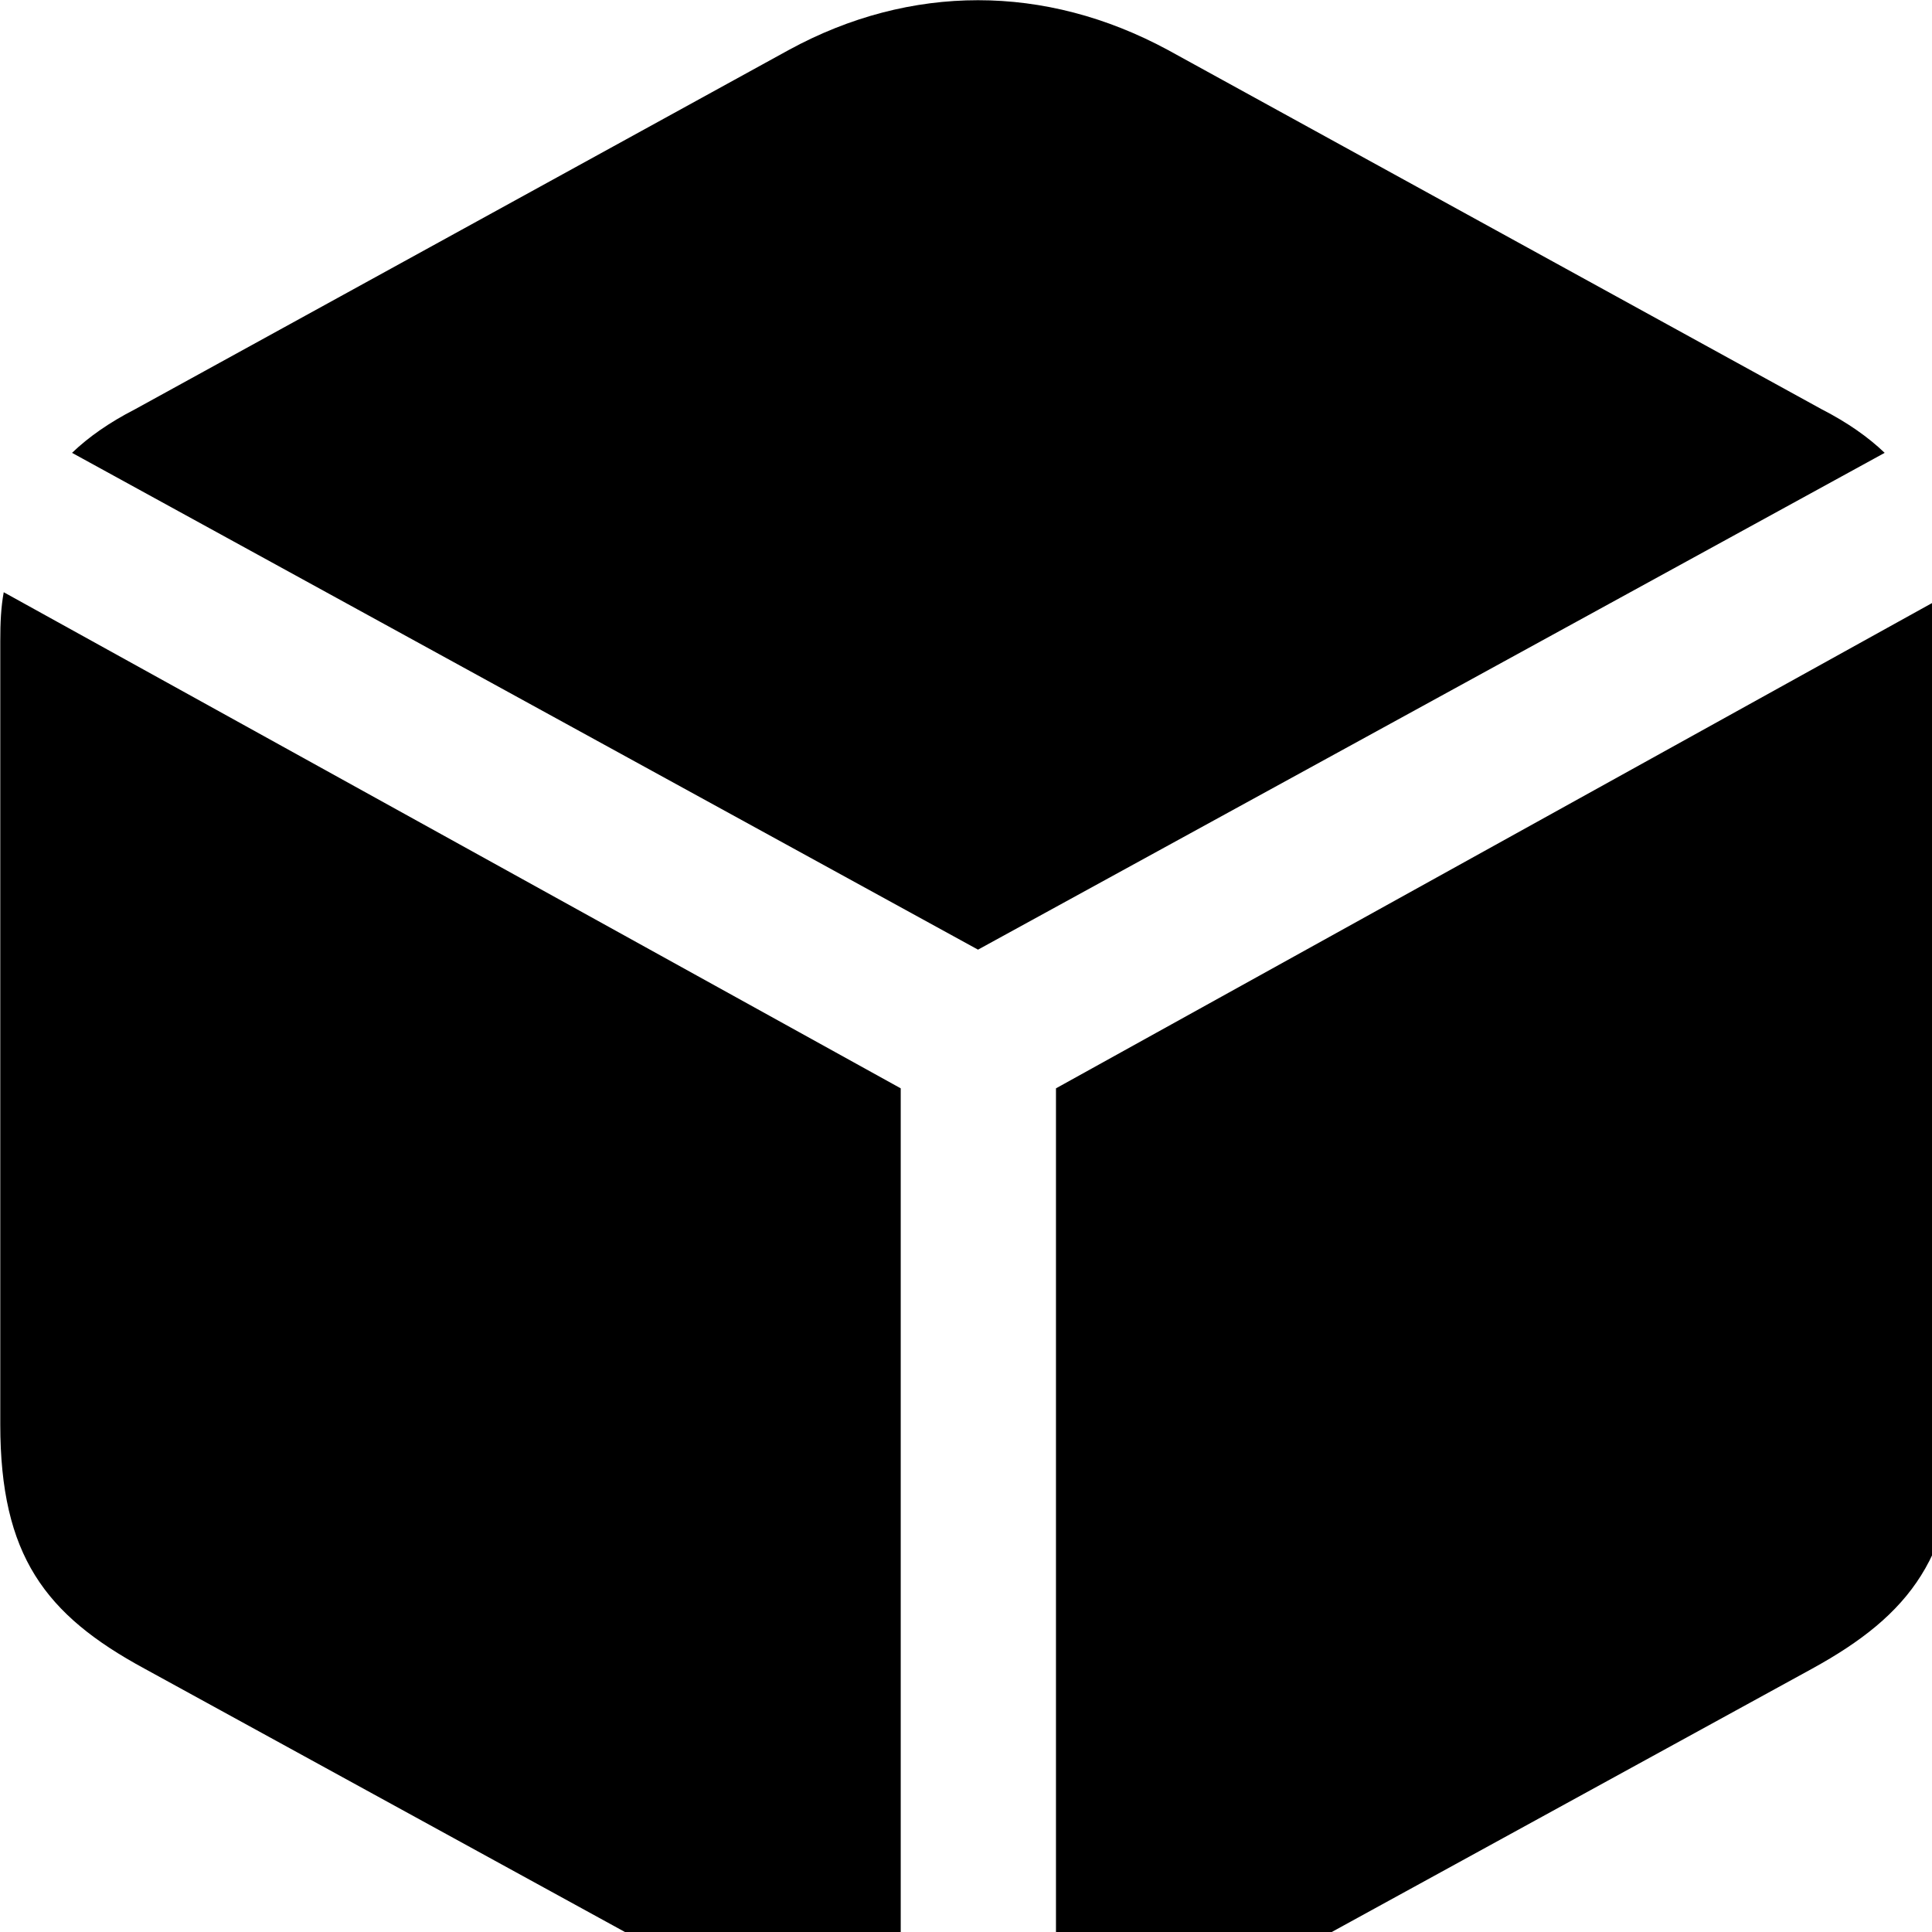 <svg xmlns="http://www.w3.org/2000/svg" viewBox="0 0 28 28" width="28" height="28">
  <path d="M14.174 13.763L27.314 6.563C27.074 6.333 26.774 6.123 26.404 5.933L16.924 0.723C16.034 0.243 15.104 0.003 14.174 0.003C13.244 0.003 12.314 0.243 11.434 0.723L1.954 5.933C1.584 6.123 1.284 6.333 1.044 6.563ZM13.054 30.103V15.773L0.054 8.583C0.014 8.803 0.004 9.023 0.004 9.293V20.643C0.004 22.543 0.654 23.403 2.094 24.183L12.474 29.873C12.664 29.983 12.864 30.073 13.054 30.103ZM15.304 30.103C15.494 30.073 15.684 29.983 15.884 29.873L26.264 24.183C27.684 23.403 28.354 22.543 28.354 20.643V9.293C28.354 9.023 28.324 8.803 28.284 8.583L15.304 15.773Z" />
</svg>